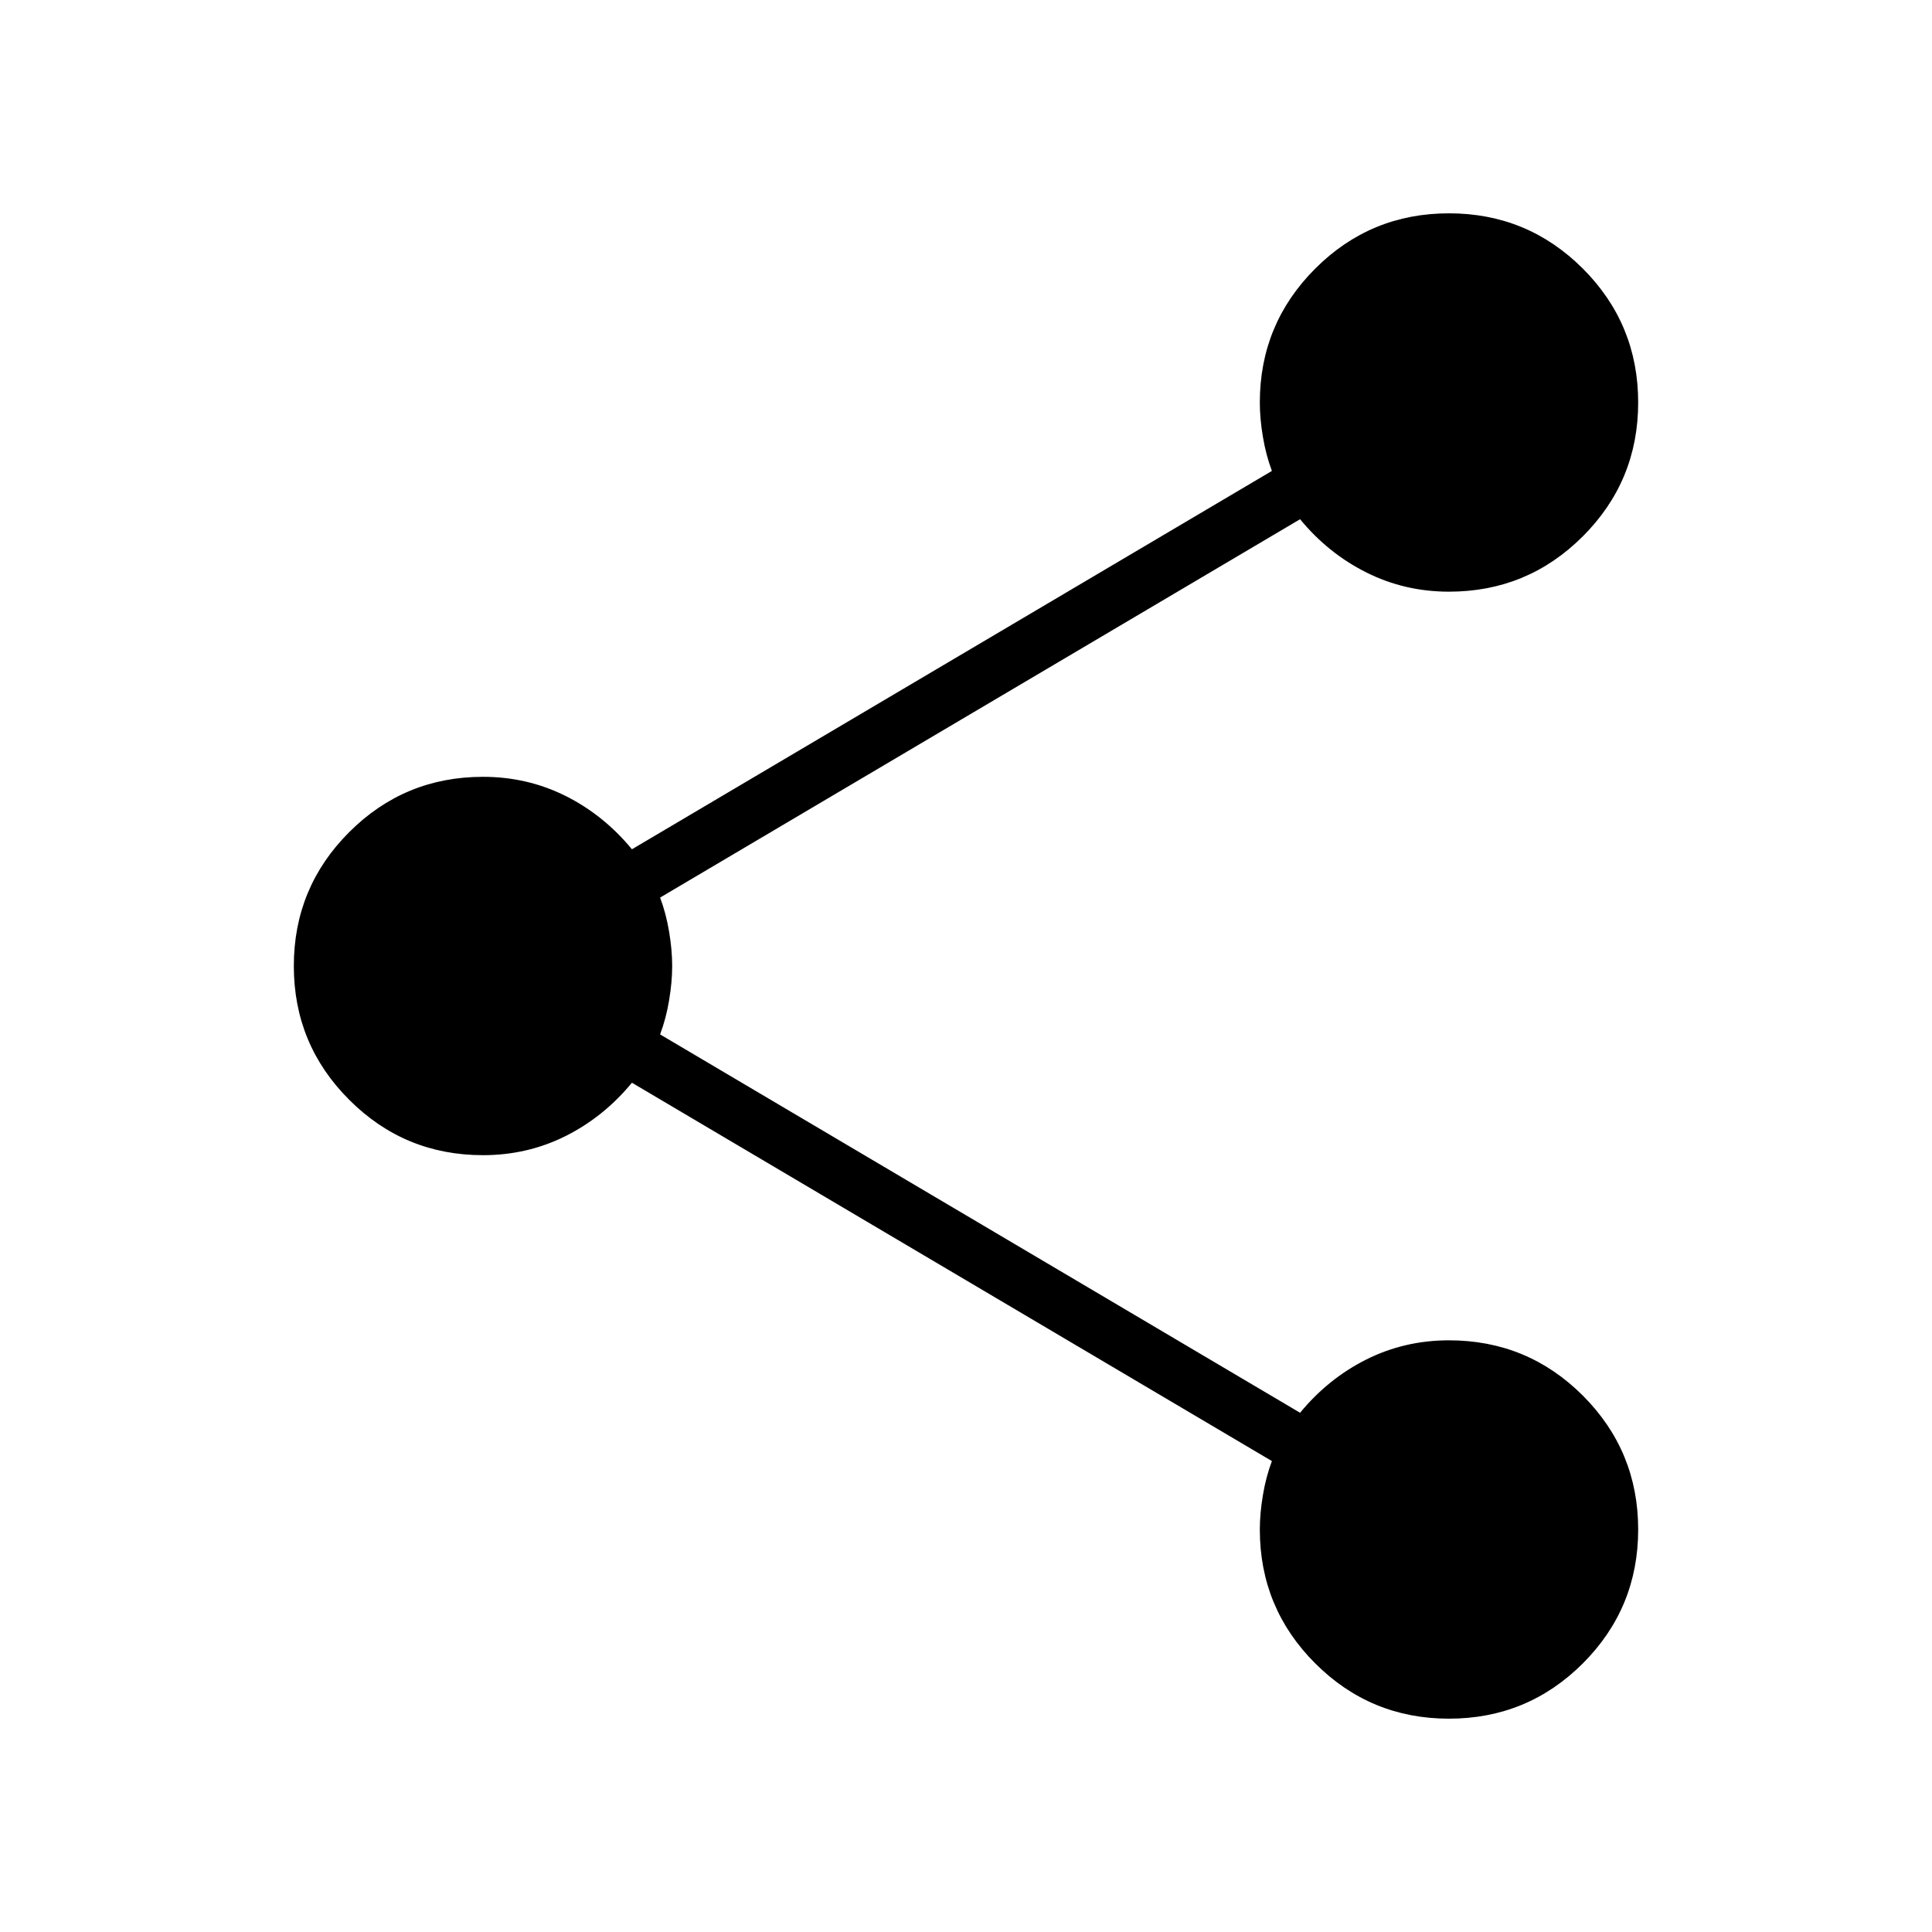 <svg xmlns="http://www.w3.org/2000/svg" height="24" width="24"><path d="M18 21.35q-.975 0-1.662-.687-.688-.688-.688-1.663 0-.2.038-.425.037-.225.112-.425l-7.95-4.7q-.35.425-.825.663-.475.237-1.025.237-.975 0-1.662-.688Q3.65 12.975 3.65 12q0-.975.688-1.663Q5.025 9.65 6 9.65q.55 0 1.025.237.475.238.825.663l7.95-4.7q-.075-.2-.112-.425Q15.65 5.2 15.65 5q0-.975.688-1.663.687-.687 1.662-.687.975 0 1.663.687.687.688.687 1.663 0 .975-.687 1.662-.688.688-1.663.688-.55 0-1.025-.238-.475-.237-.825-.662l-7.95 4.7q.075.2.112.425.038.225.038.425 0 .2-.038.425-.037.225-.112.425l7.95 4.7q.35-.425.825-.663.475-.237 1.025-.237.975 0 1.663.687.687.688.687 1.663 0 .975-.687 1.663-.688.687-1.663.687Z"/></svg>